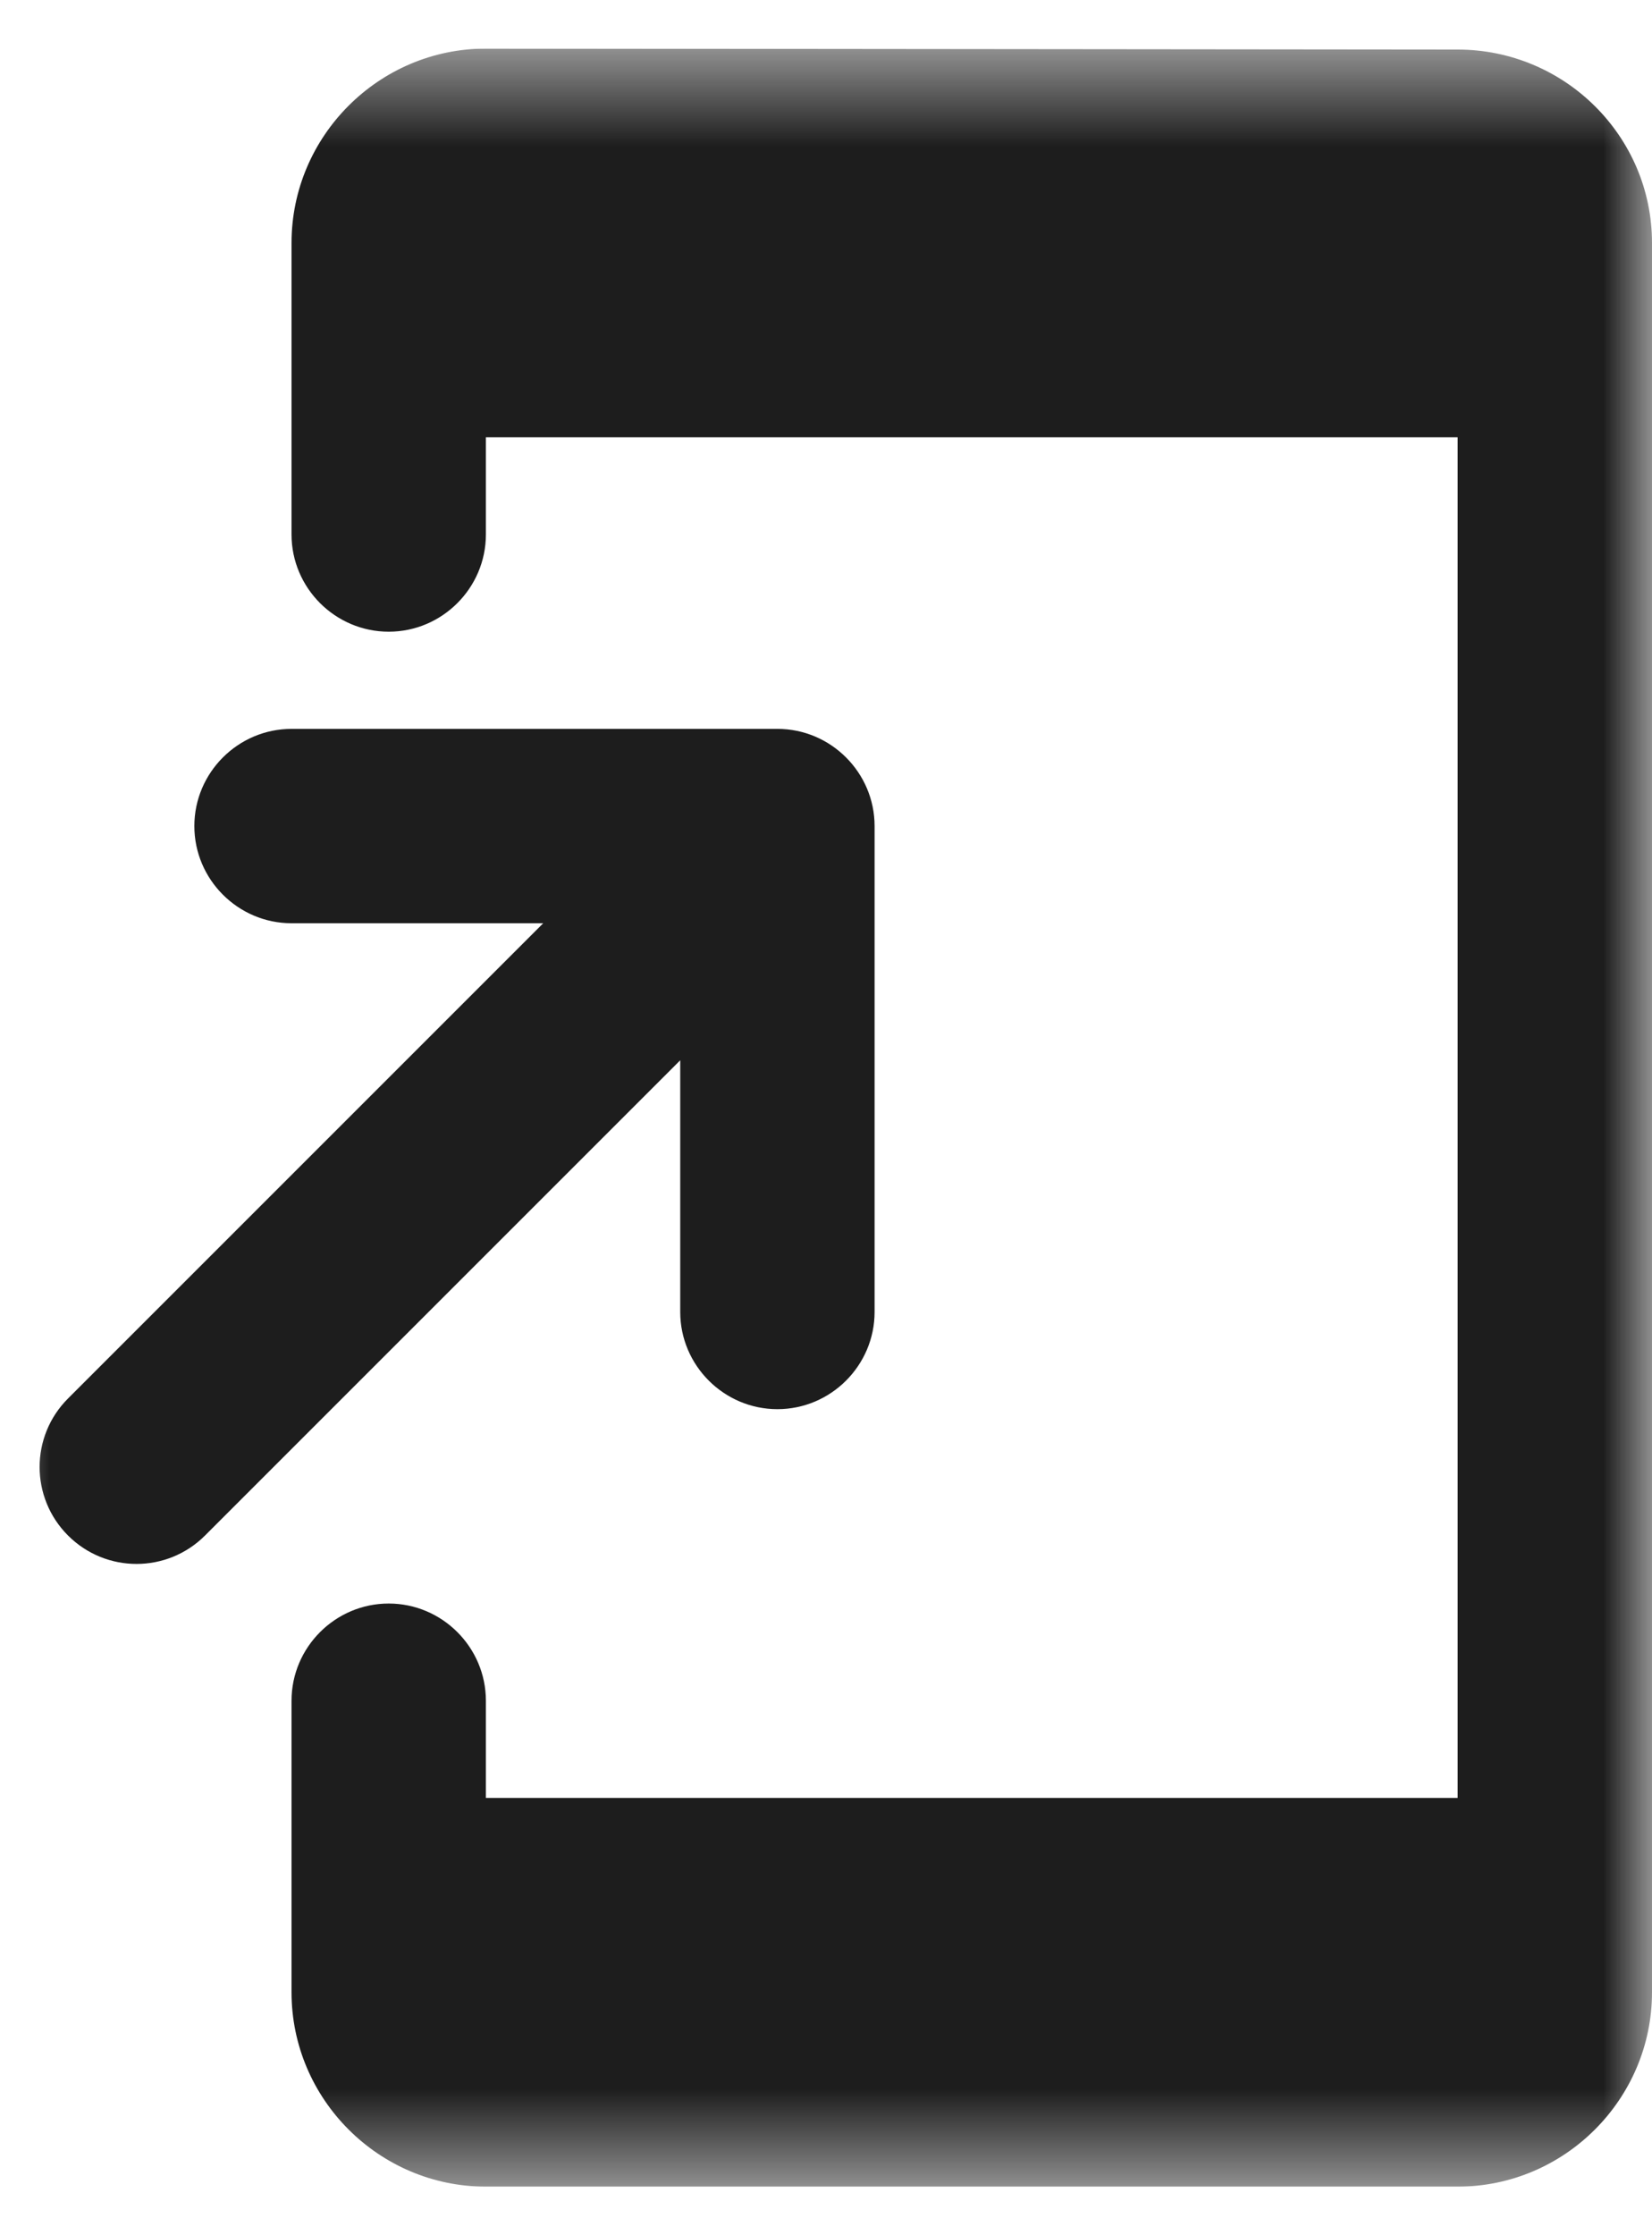 <svg width="17" height="23" viewBox="0 0 17 23" fill="none" xmlns="http://www.w3.org/2000/svg">
<g clip-path="url(#clip0_839_532)">
<mask id="mask0_839_532" style="mask-type:luminance" maskUnits="userSpaceOnUse" x="0" y="0" width="17" height="23">
<path d="M17 0.5H0V22.5H17V0.5Z" fill="white"/>
</mask>
<g mask="url(#mask0_839_532)">
<path fill-rule="evenodd" clip-rule="evenodd" d="M15 0.51L5 0.5C3.9 0.5 3 1.4 3 2.5V5.5C3 6.05 3.45 6.5 4 6.5C4.55 6.5 5 6.05 5 5.5V4.5H15V18.5H5V17.5C5 16.95 4.55 16.5 4 16.5C3.45 16.5 3 16.95 3 17.5V20.5C3 21.6 3.9 22.5 5 22.5H15C16.1 22.5 17 21.6 17 20.5V2.5C17 1.4 16.1 0.51 15 0.51ZM8 14.5C8.55 14.5 9 14.05 9 13.5V8.5C9 7.95 8.55 7.5 8 7.5H3C2.45 7.5 2 7.95 2 8.5C2 9.05 2.45 9.5 3 9.5H5.59L0.7 14.39C0.31 14.78 0.31 15.41 0.7 15.8C1.09 16.19 1.72 16.19 2.11 15.8L7 10.91V13.5C7 14.05 7.45 14.5 8 14.5Z" fill="#1D1D1D"/>
</g>
</g>
<defs>
<clipPath id="clip0_839_532">
<rect width="17" height="22" fill="white" transform="translate(0 0.5)"/>
</clipPath>
</defs>
</svg>
